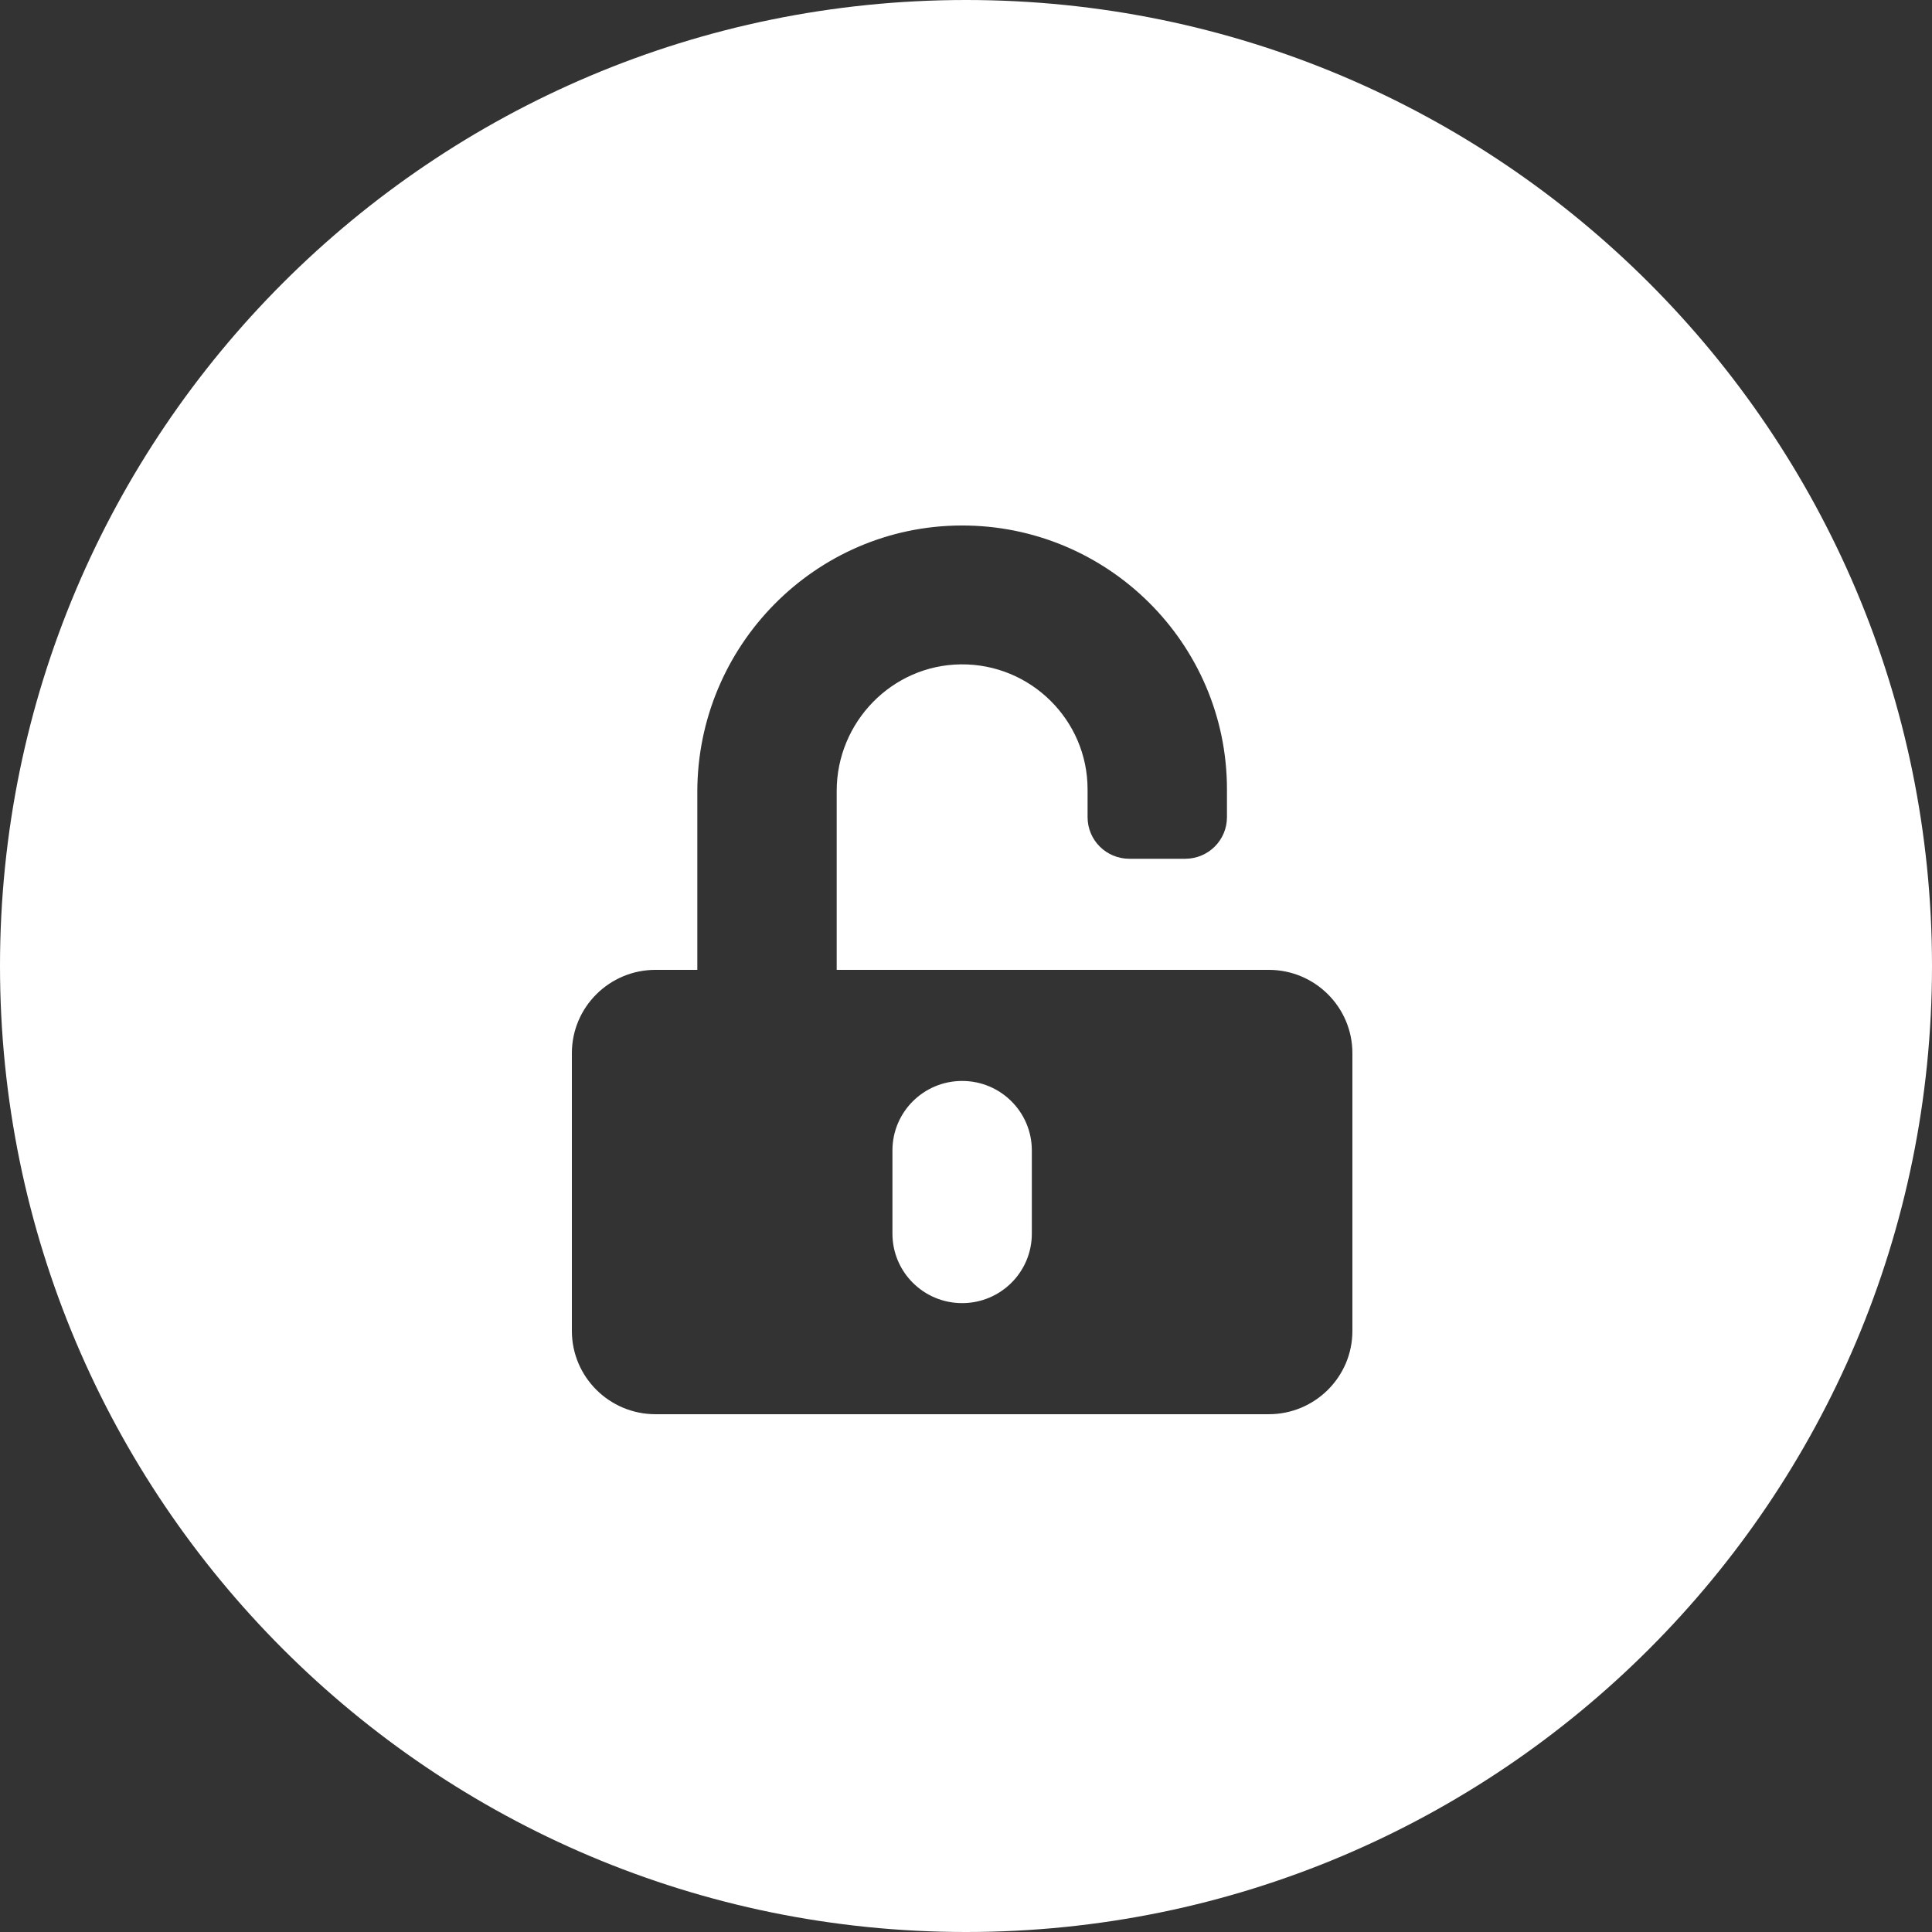 <svg width="250" height="250" viewBox="0 0 250 250" fill="none" xmlns="http://www.w3.org/2000/svg">
<rect x="0" y="0" width="250" height="250" fill="#333333" stroke="none"/>
<path fill-rule="evenodd" clip-rule="evenodd" d="M125 250C194.036 250 250 194.036 250 125C250 55.964 194.036 0 125 0C55.964 0 0 55.964 0 125C0 194.036 55.964 250 125 250ZM108.268 125.499H164.179C170.153 125.499 175 130.328 175 136.28V172.218C175 178.17 170.153 182.999 164.179 182.999H84.821C78.847 182.999 74 178.17 74 172.218V136.28C74 130.328 78.847 125.499 84.821 125.499H90.232V102.477C90.232 83.61 105.45 68.067 124.387 67.999C143.325 67.932 158.768 83.273 158.768 102.14V105.734C158.768 108.721 156.356 111.124 153.357 111.124H146.143C143.144 111.124 140.732 108.721 140.732 105.734V102.14C140.732 93.178 133.36 85.878 124.342 85.968C115.415 86.058 108.268 93.448 108.268 102.342V125.499ZM124.5 168.624C129.482 168.624 133.518 164.604 133.518 159.64V148.859C133.518 143.895 129.482 139.874 124.5 139.874C119.518 139.874 115.482 143.895 115.482 148.859V159.64C115.482 164.604 119.518 168.624 124.5 168.624Z" fill="white"/>
</svg>
